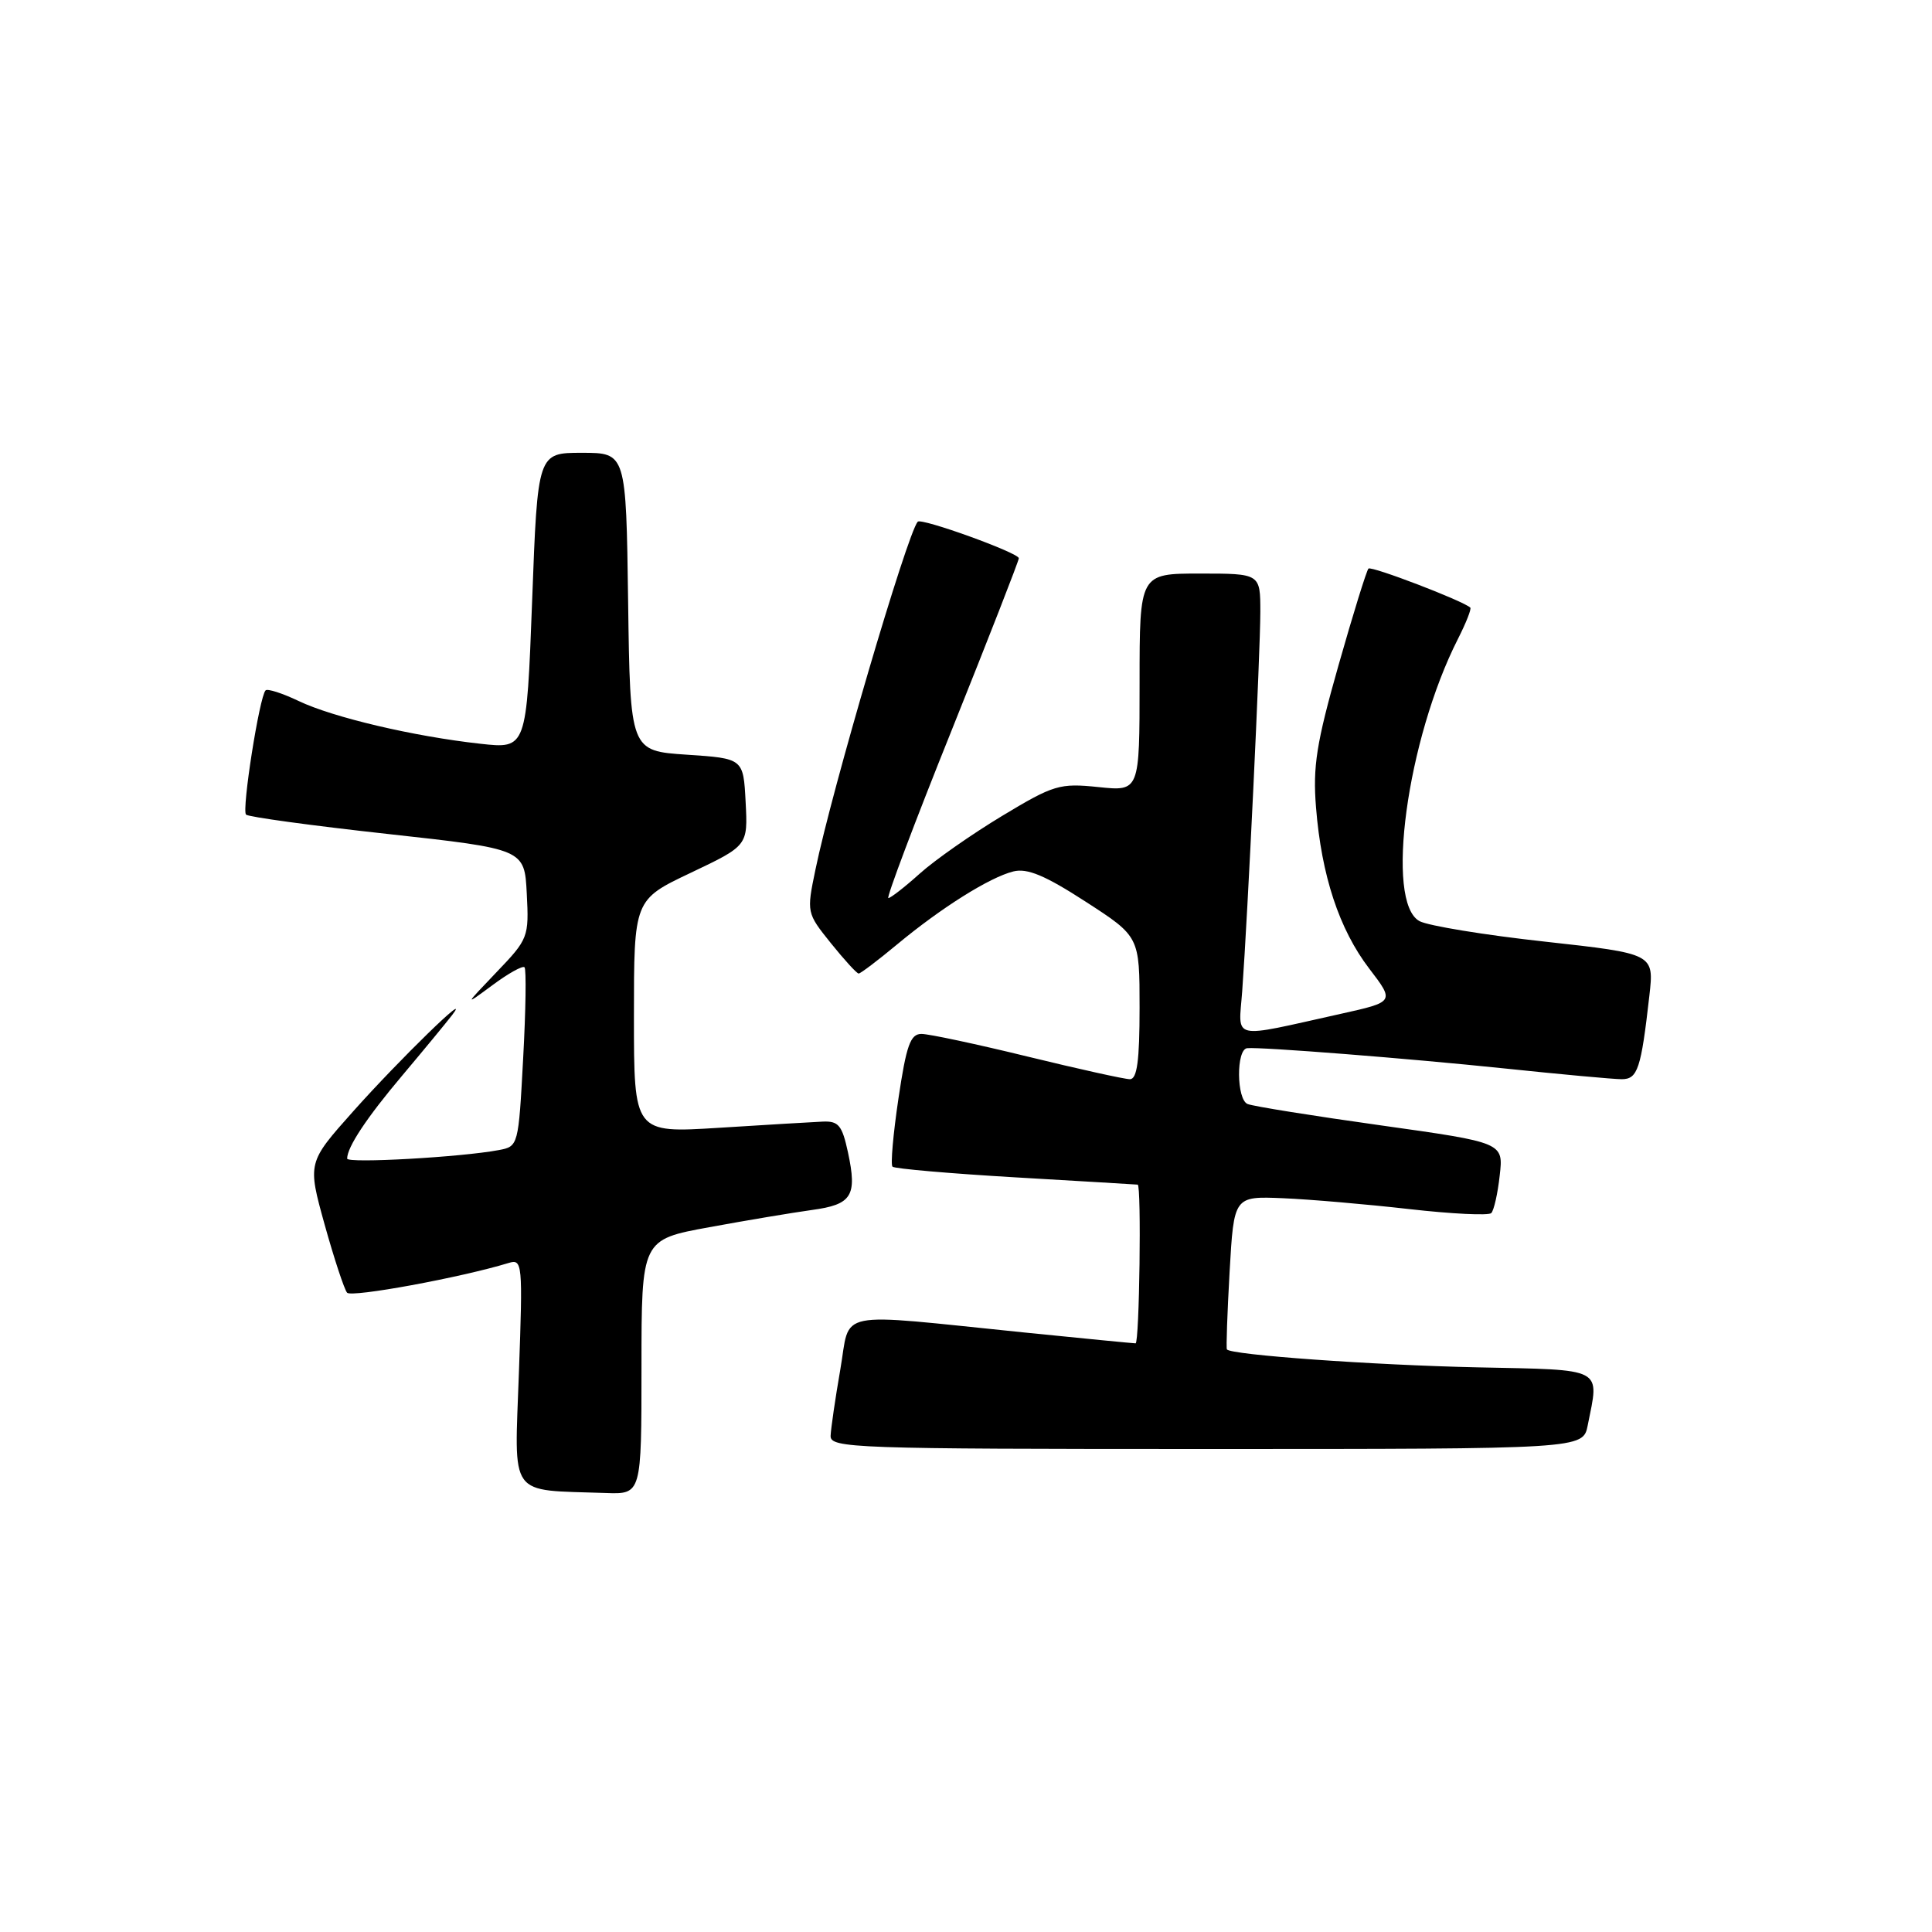 <?xml version="1.0" encoding="UTF-8" standalone="no"?>
<!DOCTYPE svg PUBLIC "-//W3C//DTD SVG 1.1//EN" "http://www.w3.org/Graphics/SVG/1.1/DTD/svg11.dtd" >
<svg xmlns="http://www.w3.org/2000/svg" xmlns:xlink="http://www.w3.org/1999/xlink" version="1.1" viewBox="0 0 256 256">
 <g >
 <path fill="currentColor"
d=" M 85.00 181.13 C 85.00 164.25 85.00 164.25 93.99 162.61 C 98.94 161.70 105.05 160.68 107.58 160.33 C 112.89 159.61 113.60 158.47 112.36 152.69 C 111.58 149.09 111.11 148.52 108.98 148.62 C 107.62 148.68 101.44 149.05 95.25 149.44 C 84.00 150.14 84.00 150.14 84.00 134.68 C 84.00 119.22 84.00 119.22 91.55 115.64 C 99.10 112.05 99.10 112.05 98.80 106.28 C 98.50 100.50 98.50 100.50 91.00 100.00 C 83.50 99.50 83.50 99.50 83.23 79.75 C 82.96 60.00 82.96 60.00 77.10 60.00 C 71.24 60.00 71.24 60.00 70.51 79.62 C 69.77 99.23 69.77 99.23 63.64 98.55 C 54.83 97.58 44.12 95.06 39.58 92.89 C 37.42 91.86 35.44 91.22 35.19 91.48 C 34.38 92.28 32.01 107.34 32.60 107.94 C 32.90 108.25 41.33 109.40 51.33 110.50 C 69.50 112.50 69.50 112.50 69.80 118.41 C 70.10 124.17 70.00 124.43 65.80 128.81 C 61.50 133.31 61.50 133.31 65.28 130.52 C 67.35 128.98 69.26 127.92 69.50 128.17 C 69.75 128.41 69.67 133.85 69.32 140.26 C 68.70 151.81 68.68 151.91 66.10 152.39 C 61.14 153.33 46.00 154.18 46.00 153.52 C 46.00 152.00 48.57 148.12 53.31 142.50 C 56.09 139.20 59.06 135.60 59.91 134.50 C 62.73 130.84 52.92 140.39 46.78 147.28 C 40.74 154.06 40.74 154.06 43.02 162.28 C 44.28 166.80 45.62 170.85 45.99 171.29 C 46.57 171.95 61.05 169.29 67.40 167.35 C 69.22 166.79 69.28 167.37 68.76 181.83 C 68.17 198.71 67.21 197.37 80.25 197.83 C 85.00 198.00 85.00 198.00 85.00 181.13 Z  M 210.38 188.87 C 211.93 181.11 212.74 181.54 195.75 181.18 C 181.86 180.88 163.05 179.53 162.57 178.80 C 162.46 178.63 162.62 174.00 162.93 168.50 C 163.50 158.50 163.50 158.50 170.00 158.77 C 173.57 158.92 181.10 159.57 186.73 160.21 C 192.36 160.85 197.25 161.09 197.60 160.74 C 197.95 160.39 198.46 158.14 198.72 155.75 C 199.22 151.40 199.22 151.40 182.99 149.12 C 174.06 147.87 166.11 146.60 165.32 146.29 C 163.84 145.72 163.78 139.03 165.26 138.89 C 167.12 138.71 186.73 140.26 199.21 141.56 C 206.75 142.35 213.80 143.00 214.88 143.00 C 217.00 143.00 217.45 141.65 218.55 131.93 C 219.18 126.37 219.18 126.37 204.70 124.77 C 196.73 123.90 189.26 122.67 188.10 122.06 C 183.48 119.58 186.42 97.97 193.19 84.65 C 194.26 82.54 195.00 80.67 194.82 80.51 C 193.86 79.61 181.71 74.96 181.33 75.34 C 181.08 75.59 179.29 81.35 177.36 88.15 C 174.43 98.47 173.94 101.57 174.38 107.00 C 175.10 116.01 177.45 123.13 181.42 128.33 C 184.80 132.75 184.80 132.75 177.65 134.34 C 162.82 137.63 164.12 137.93 164.60 131.31 C 165.34 121.13 167.00 86.36 167.00 81.09 C 167.00 76.00 167.00 76.00 159.00 76.00 C 151.00 76.00 151.00 76.00 151.00 90.43 C 151.00 104.86 151.00 104.86 145.54 104.29 C 140.40 103.76 139.63 103.99 132.79 108.11 C 128.78 110.53 123.87 113.96 121.88 115.75 C 119.89 117.54 118.01 119.00 117.71 119.00 C 117.42 119.00 121.18 109.00 126.09 96.79 C 130.99 84.57 135.00 74.30 135.00 73.97 C 135.00 73.26 122.06 68.58 121.60 69.13 C 120.17 70.83 110.22 104.68 108.05 115.23 C 106.87 120.92 106.88 120.97 110.10 124.98 C 111.88 127.19 113.53 129.00 113.78 129.00 C 114.02 129.00 116.31 127.27 118.86 125.15 C 124.72 120.28 131.12 116.26 134.27 115.47 C 136.11 115.01 138.47 115.99 143.86 119.48 C 151.00 124.10 151.00 124.10 151.00 133.55 C 151.00 140.54 150.67 143.00 149.72 143.00 C 149.02 143.00 142.92 141.65 136.16 140.00 C 129.41 138.35 123.08 137.00 122.10 137.00 C 120.63 137.00 120.10 138.50 119.05 145.55 C 118.35 150.26 117.99 154.33 118.26 154.59 C 118.53 154.86 125.89 155.50 134.62 156.01 C 143.35 156.52 150.61 156.95 150.75 156.97 C 151.26 157.03 150.98 178.00 150.47 178.00 C 150.18 178.00 143.54 177.35 135.72 176.56 C 110.11 173.96 112.75 173.43 111.34 181.50 C 110.67 185.35 110.10 189.29 110.06 190.25 C 110.00 191.89 113.02 192.00 159.88 192.00 C 209.75 192.00 209.75 192.00 210.38 188.87 Z "/>
</g>
</svg>